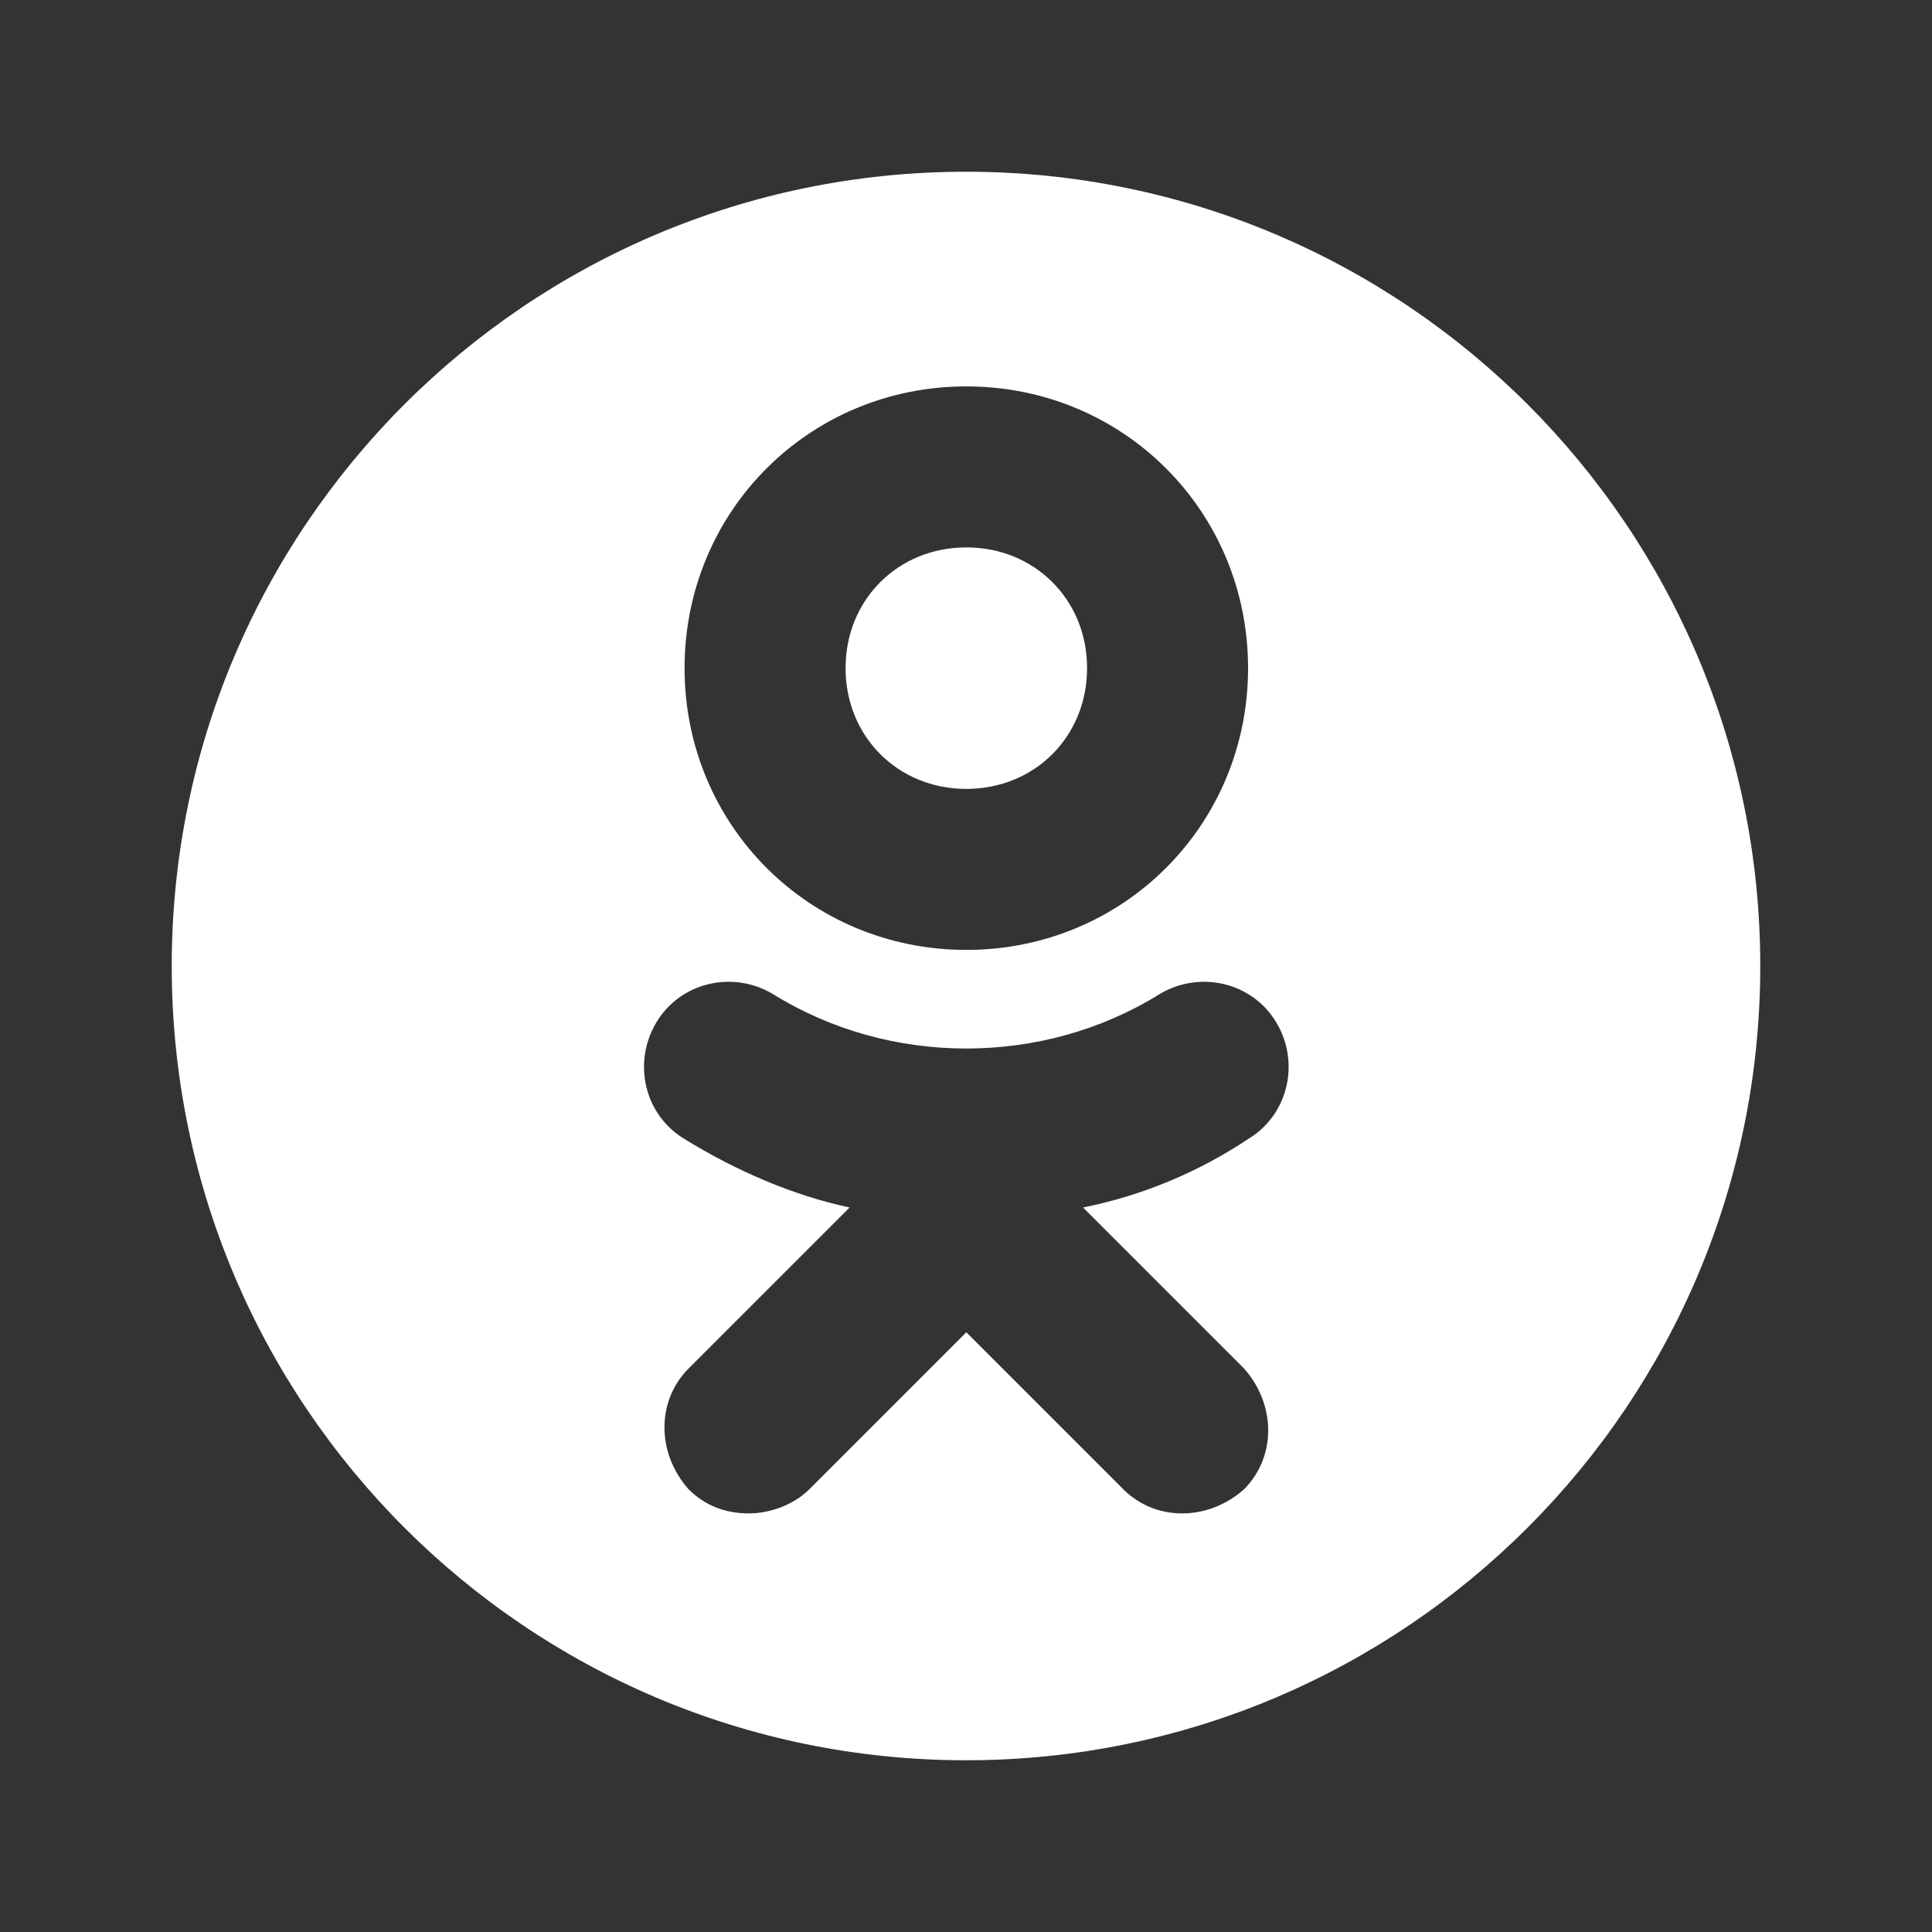 <svg width="45" height="45" viewBox="0 0 45 45" fill="none" xmlns="http://www.w3.org/2000/svg">
<rect x="0" y="0" width="45" height="45" fill="#333333" stroke="none"/>
<path fill-rule="evenodd" clip-rule="evenodd" d="M22.5 41C32.717 41 41 32.717 41 22.5C41 12.283 32.717 4 22.5 4C12.283 4 4 12.283 4 22.5C4 32.717 12.283 41 22.5 41ZM29.07 26.531C27.945 27.281 26.632 27.844 25.226 28.125L28.976 31.875C29.726 32.719 29.726 33.938 28.976 34.688C28.132 35.438 26.914 35.438 26.164 34.688L22.507 31.031L18.851 34.688C18.476 35.062 17.914 35.25 17.445 35.25C16.882 35.25 16.414 35.062 16.039 34.688C15.289 33.844 15.289 32.625 16.039 31.875L19.789 28.125C18.476 27.844 17.164 27.281 15.945 26.531C15.007 25.969 14.726 24.75 15.289 23.812C15.851 22.875 17.07 22.594 18.007 23.156C20.726 24.844 24.289 24.844 27.007 23.156C27.945 22.594 29.164 22.875 29.726 23.812C30.289 24.75 30.007 25.969 29.07 26.531ZM15.945 15.562C15.945 11.906 18.851 9 22.507 9C26.164 9 29.07 11.906 29.07 15.562C29.07 19.219 26.164 22.125 22.507 22.125C18.851 22.125 15.945 19.219 15.945 15.562ZM19.695 15.562C19.695 17.156 20.914 18.375 22.507 18.375C24.101 18.375 25.32 17.156 25.32 15.562C25.32 13.969 24.101 12.75 22.507 12.75C20.914 12.75 19.695 13.969 19.695 15.562Z" fill="white"/>
</svg>
